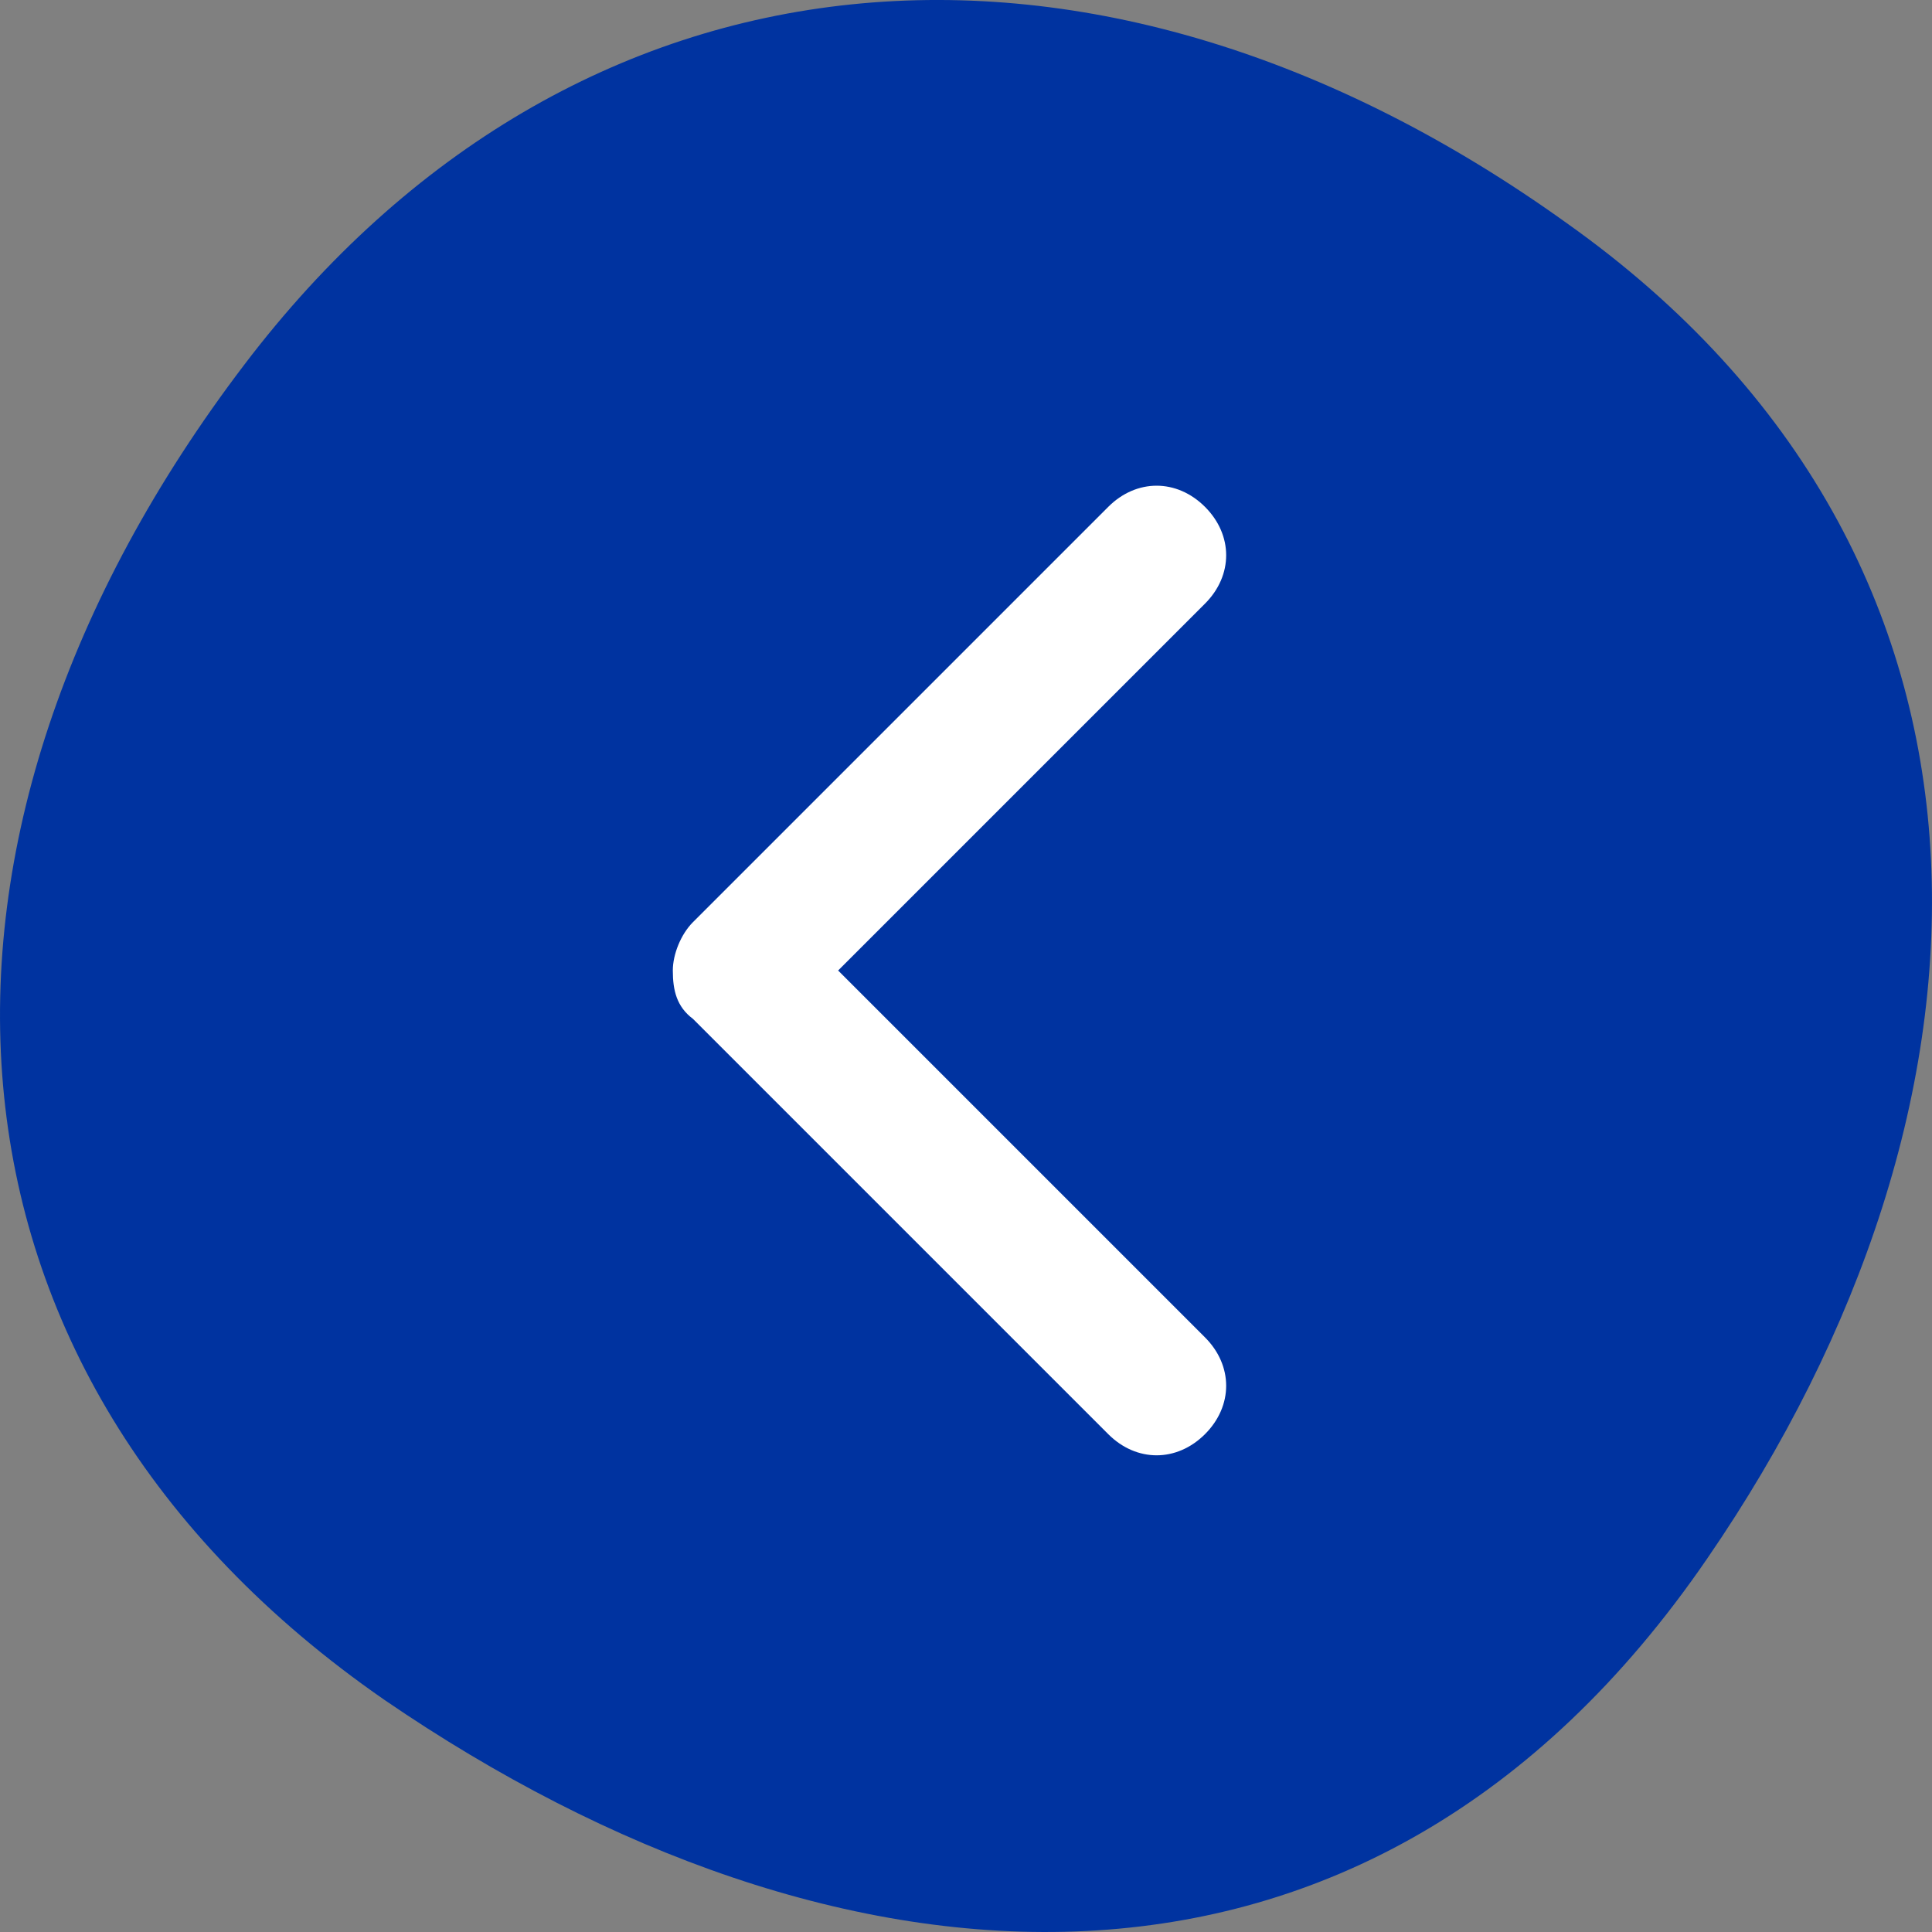 <svg width="48" height="48" viewBox="0 0 48 48" fill="none" xmlns="http://www.w3.org/2000/svg">
<rect x="0" y="0" width="48" height="48" fill="#808080" stroke="none"/>
<path d="M6.065 9.067C14.232 -1.688 27.18 -2.894 38.933 5.549C50.686 13.891 50.088 27.56 42.419 38.716C33.953 51.078 20.706 49.872 9.551 42.233C-2.202 34.092 -2.8 20.725 6.065 9.067Z" fill="#0033A0"/>
<path d="M16.716 24.112C16.716 23.711 16.916 23.211 17.217 22.91L27.534 12.593C28.235 11.892 29.236 11.892 29.938 12.593C30.639 13.294 30.639 14.296 29.938 14.997L20.823 24.112L29.938 33.227C30.639 33.928 30.639 34.93 29.938 35.631C29.236 36.332 28.235 36.332 27.534 35.631L17.217 25.314C16.816 25.014 16.716 24.613 16.716 24.112Z" fill="white"/>
</svg>
